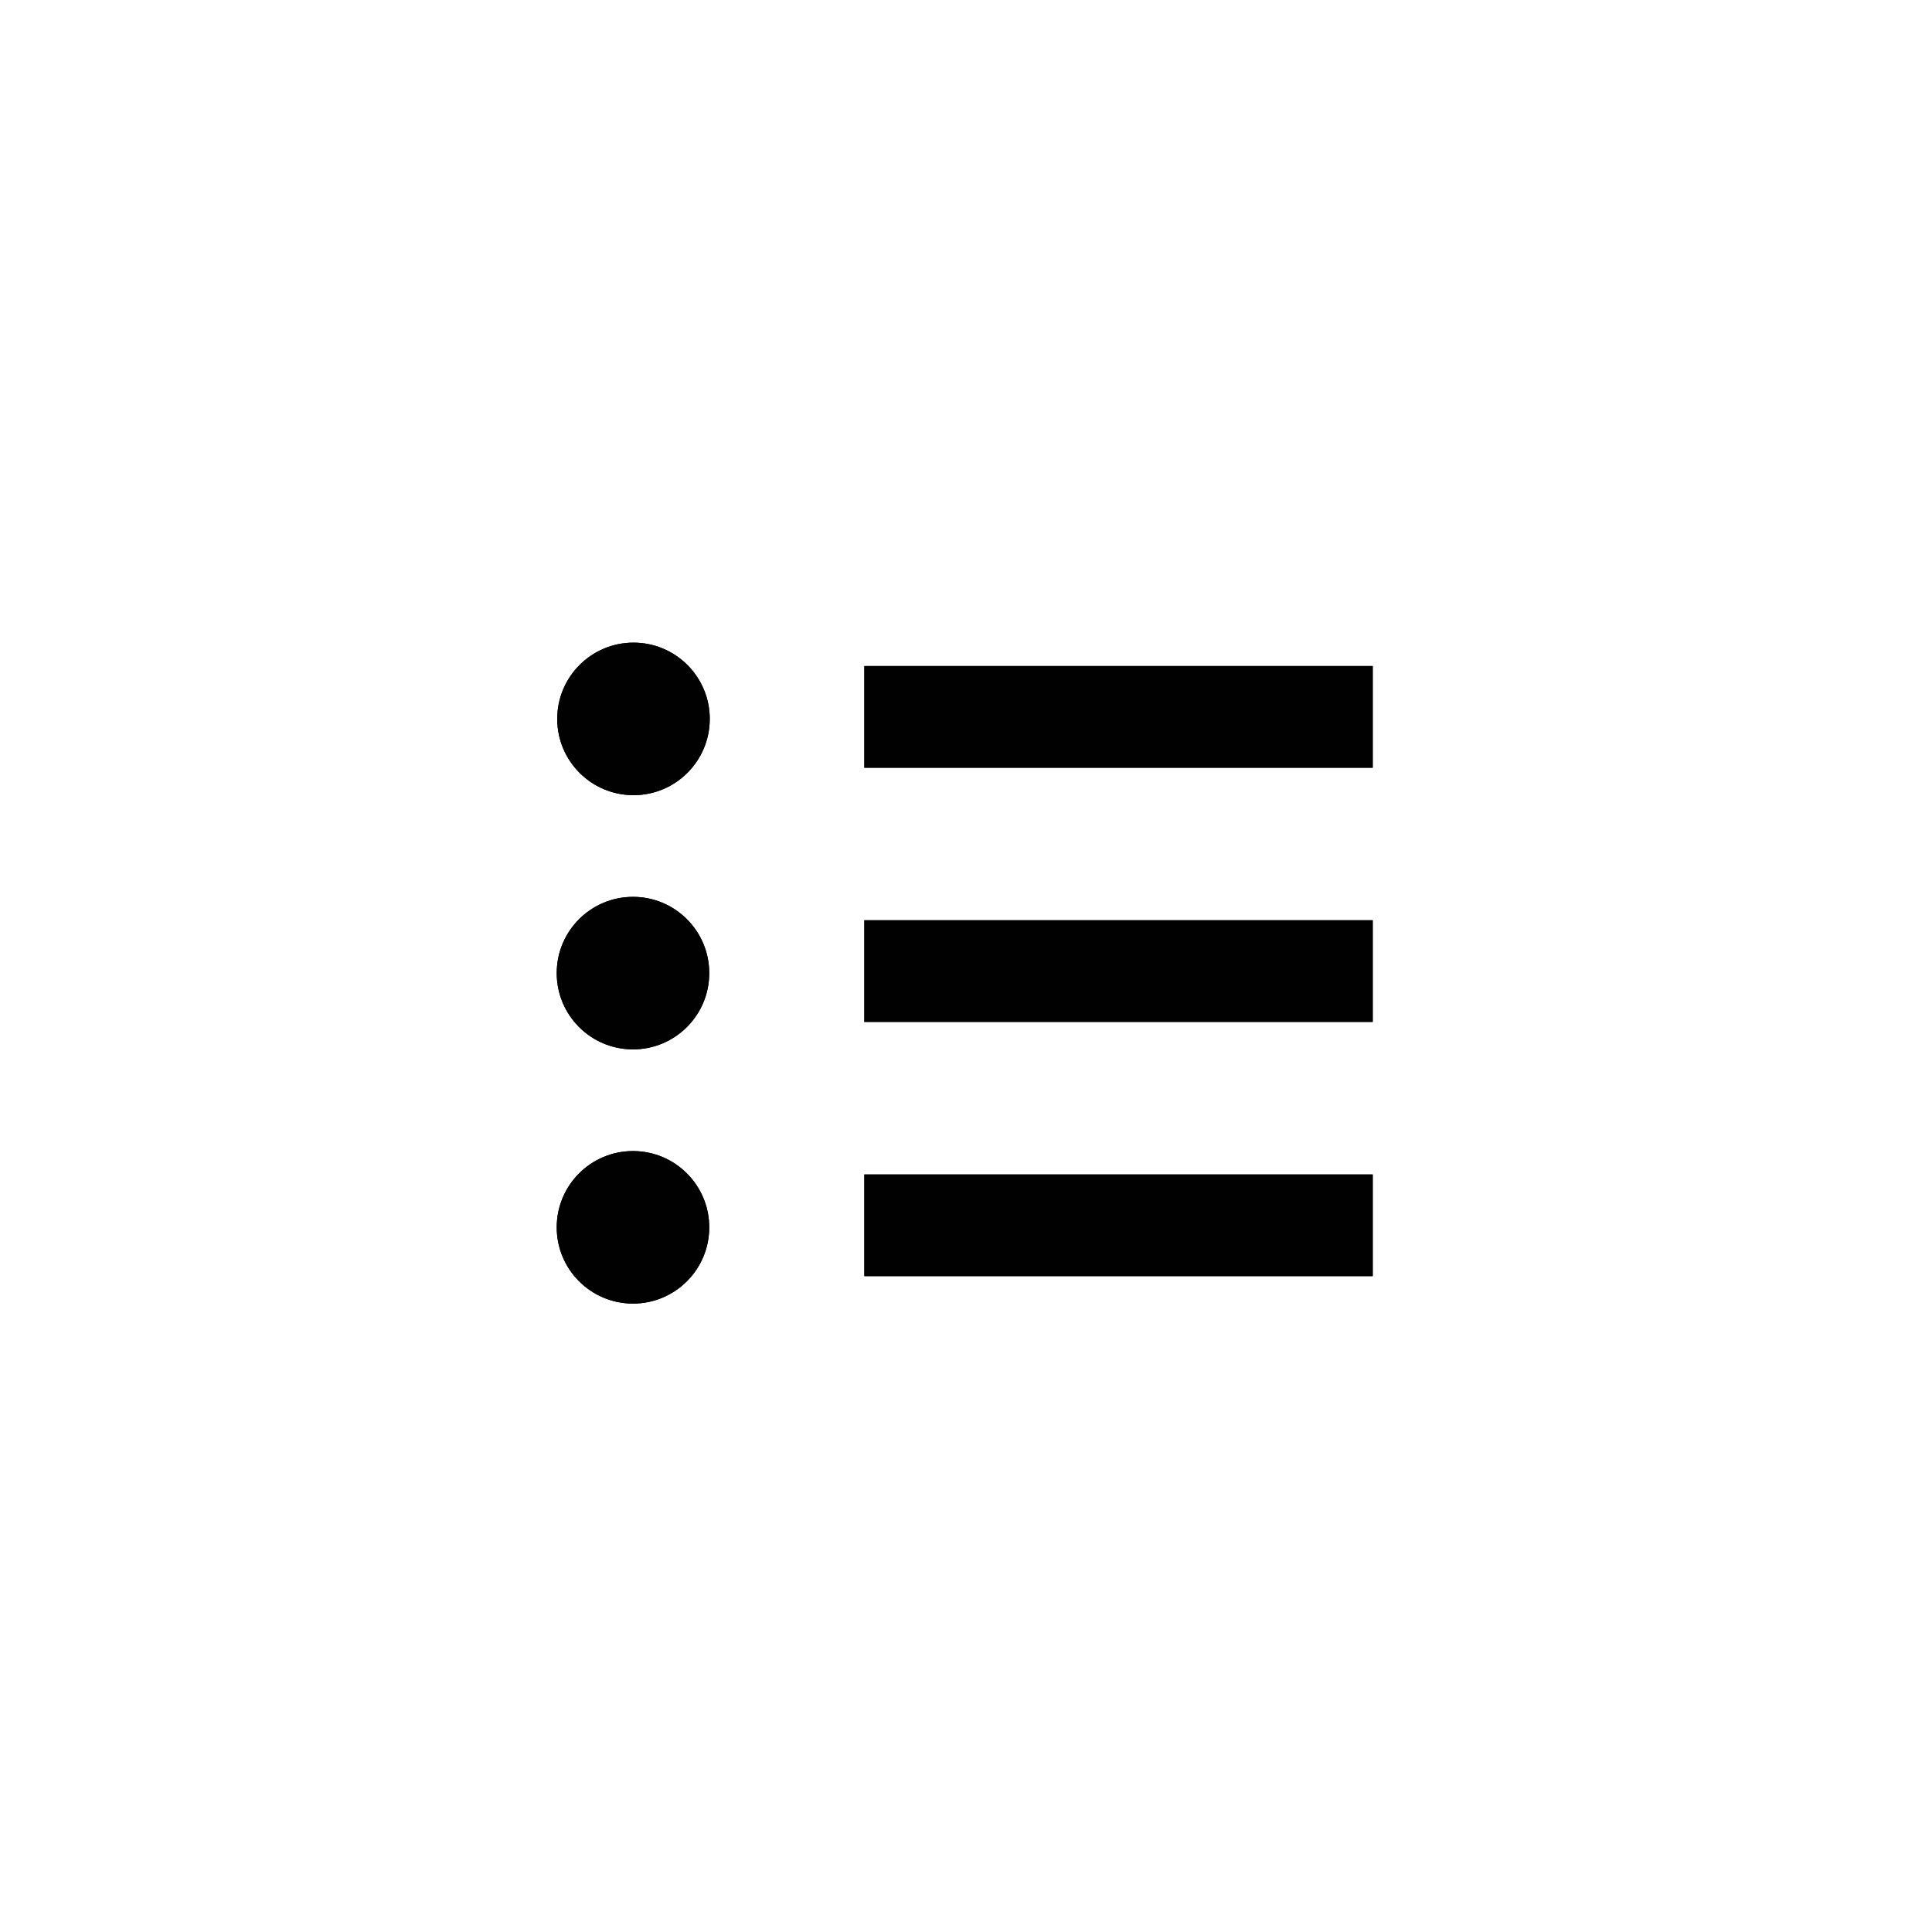 <svg id="Layer_1" data-name="Layer 1" xmlns="http://www.w3.org/2000/svg" viewBox="0 0 38 38">
  <defs>
    <style>
      .cls-1 {
        fill: none;
      }

      .cls-2 {
        fill: #010101;
      }
    </style>
  </defs>
  <title>bullet-point</title>
  <g>
    <rect class="cls-1" width="38" height="38"/>
    <g>
      <path class="cls-2" d="M17,20.1v-2l10,0v2Z"/>
      <path class="cls-2" d="M17,15.1v-2l10,0v2Z"/>
      <path class="cls-2" d="M17,25.1v-2l10,0v2Z"/>
      <circle class="cls-2" cx="12.49" cy="14.11" r="1.5" transform="matrix(1, 0, 0, 1, -0.03, 0.03)"/>
      <circle class="cls-2" cx="12.5" cy="19.11" r="1.5" transform="matrix(1, 0, 0, 1, -0.05, 0.03)"/>
      <circle class="cls-2" cx="12.51" cy="24.11" r="1.5" transform="matrix(1, 0, 0, 1, -0.06, 0.03)"/>
      <path class="cls-2" d="M17,20.1v-2l10,0v2Z"/>
      <path class="cls-2" d="M17,15.1v-2l10,0v2Z"/>
      <path class="cls-2" d="M17,25.1v-2l10,0v2Z"/>
      <circle class="cls-2" cx="12.49" cy="14.11" r="1.5" transform="matrix(1, 0, 0, 1, -0.03, 0.03)"/>
      <circle class="cls-2" cx="12.5" cy="19.11" r="1.5" transform="matrix(1, 0, 0, 1, -0.05, 0.03)"/>
      <circle class="cls-2" cx="12.51" cy="24.11" r="1.5" transform="matrix(1, 0, 0, 1, -0.06, 0.03)"/>
    </g>
  </g>
</svg>
